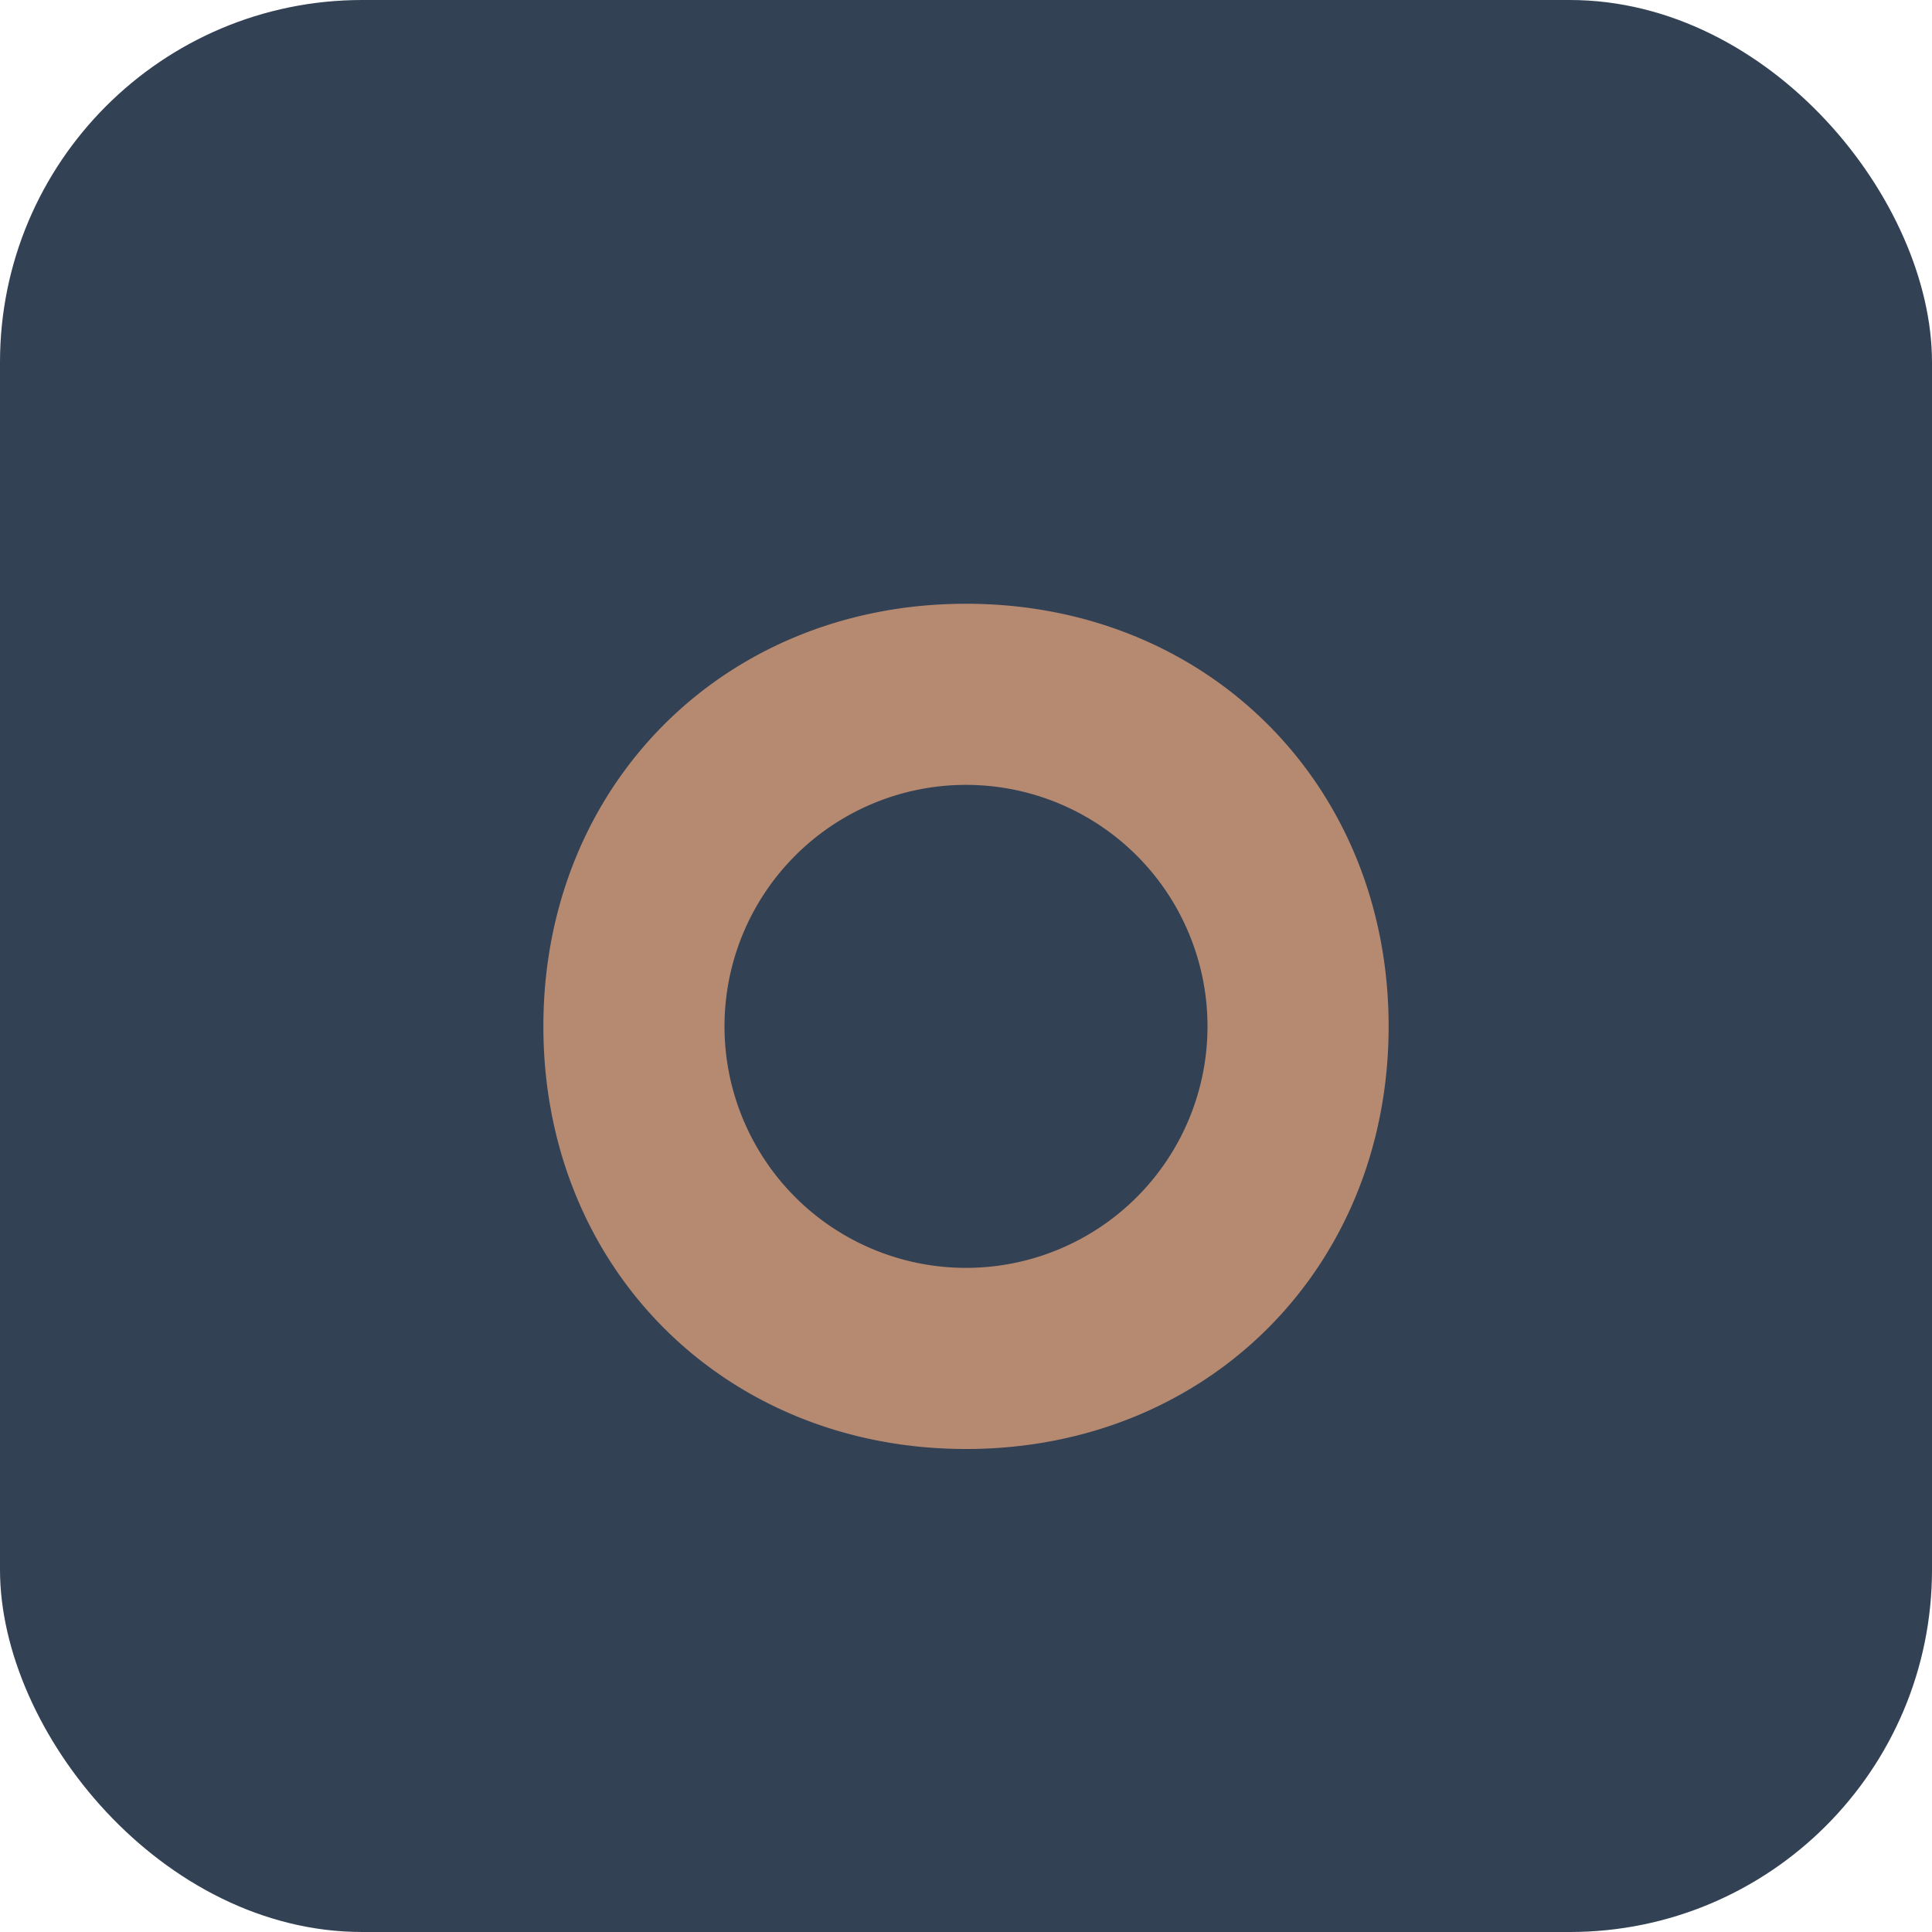 <svg xmlns="http://www.w3.org/2000/svg" viewBox="0 0 64 64" width="64" height="64">
  <rect width="64" height="64" rx="12" fill="#334155"/>
  <path d="M18 34c0-8 6-14 14-14s14 6 14 14-6 14-14 14-14-6-14-14zm6 0a8 8 0 1 0 16 0 8 8 0 0 0-16 0z" fill="#b68a71"/>
</svg>

